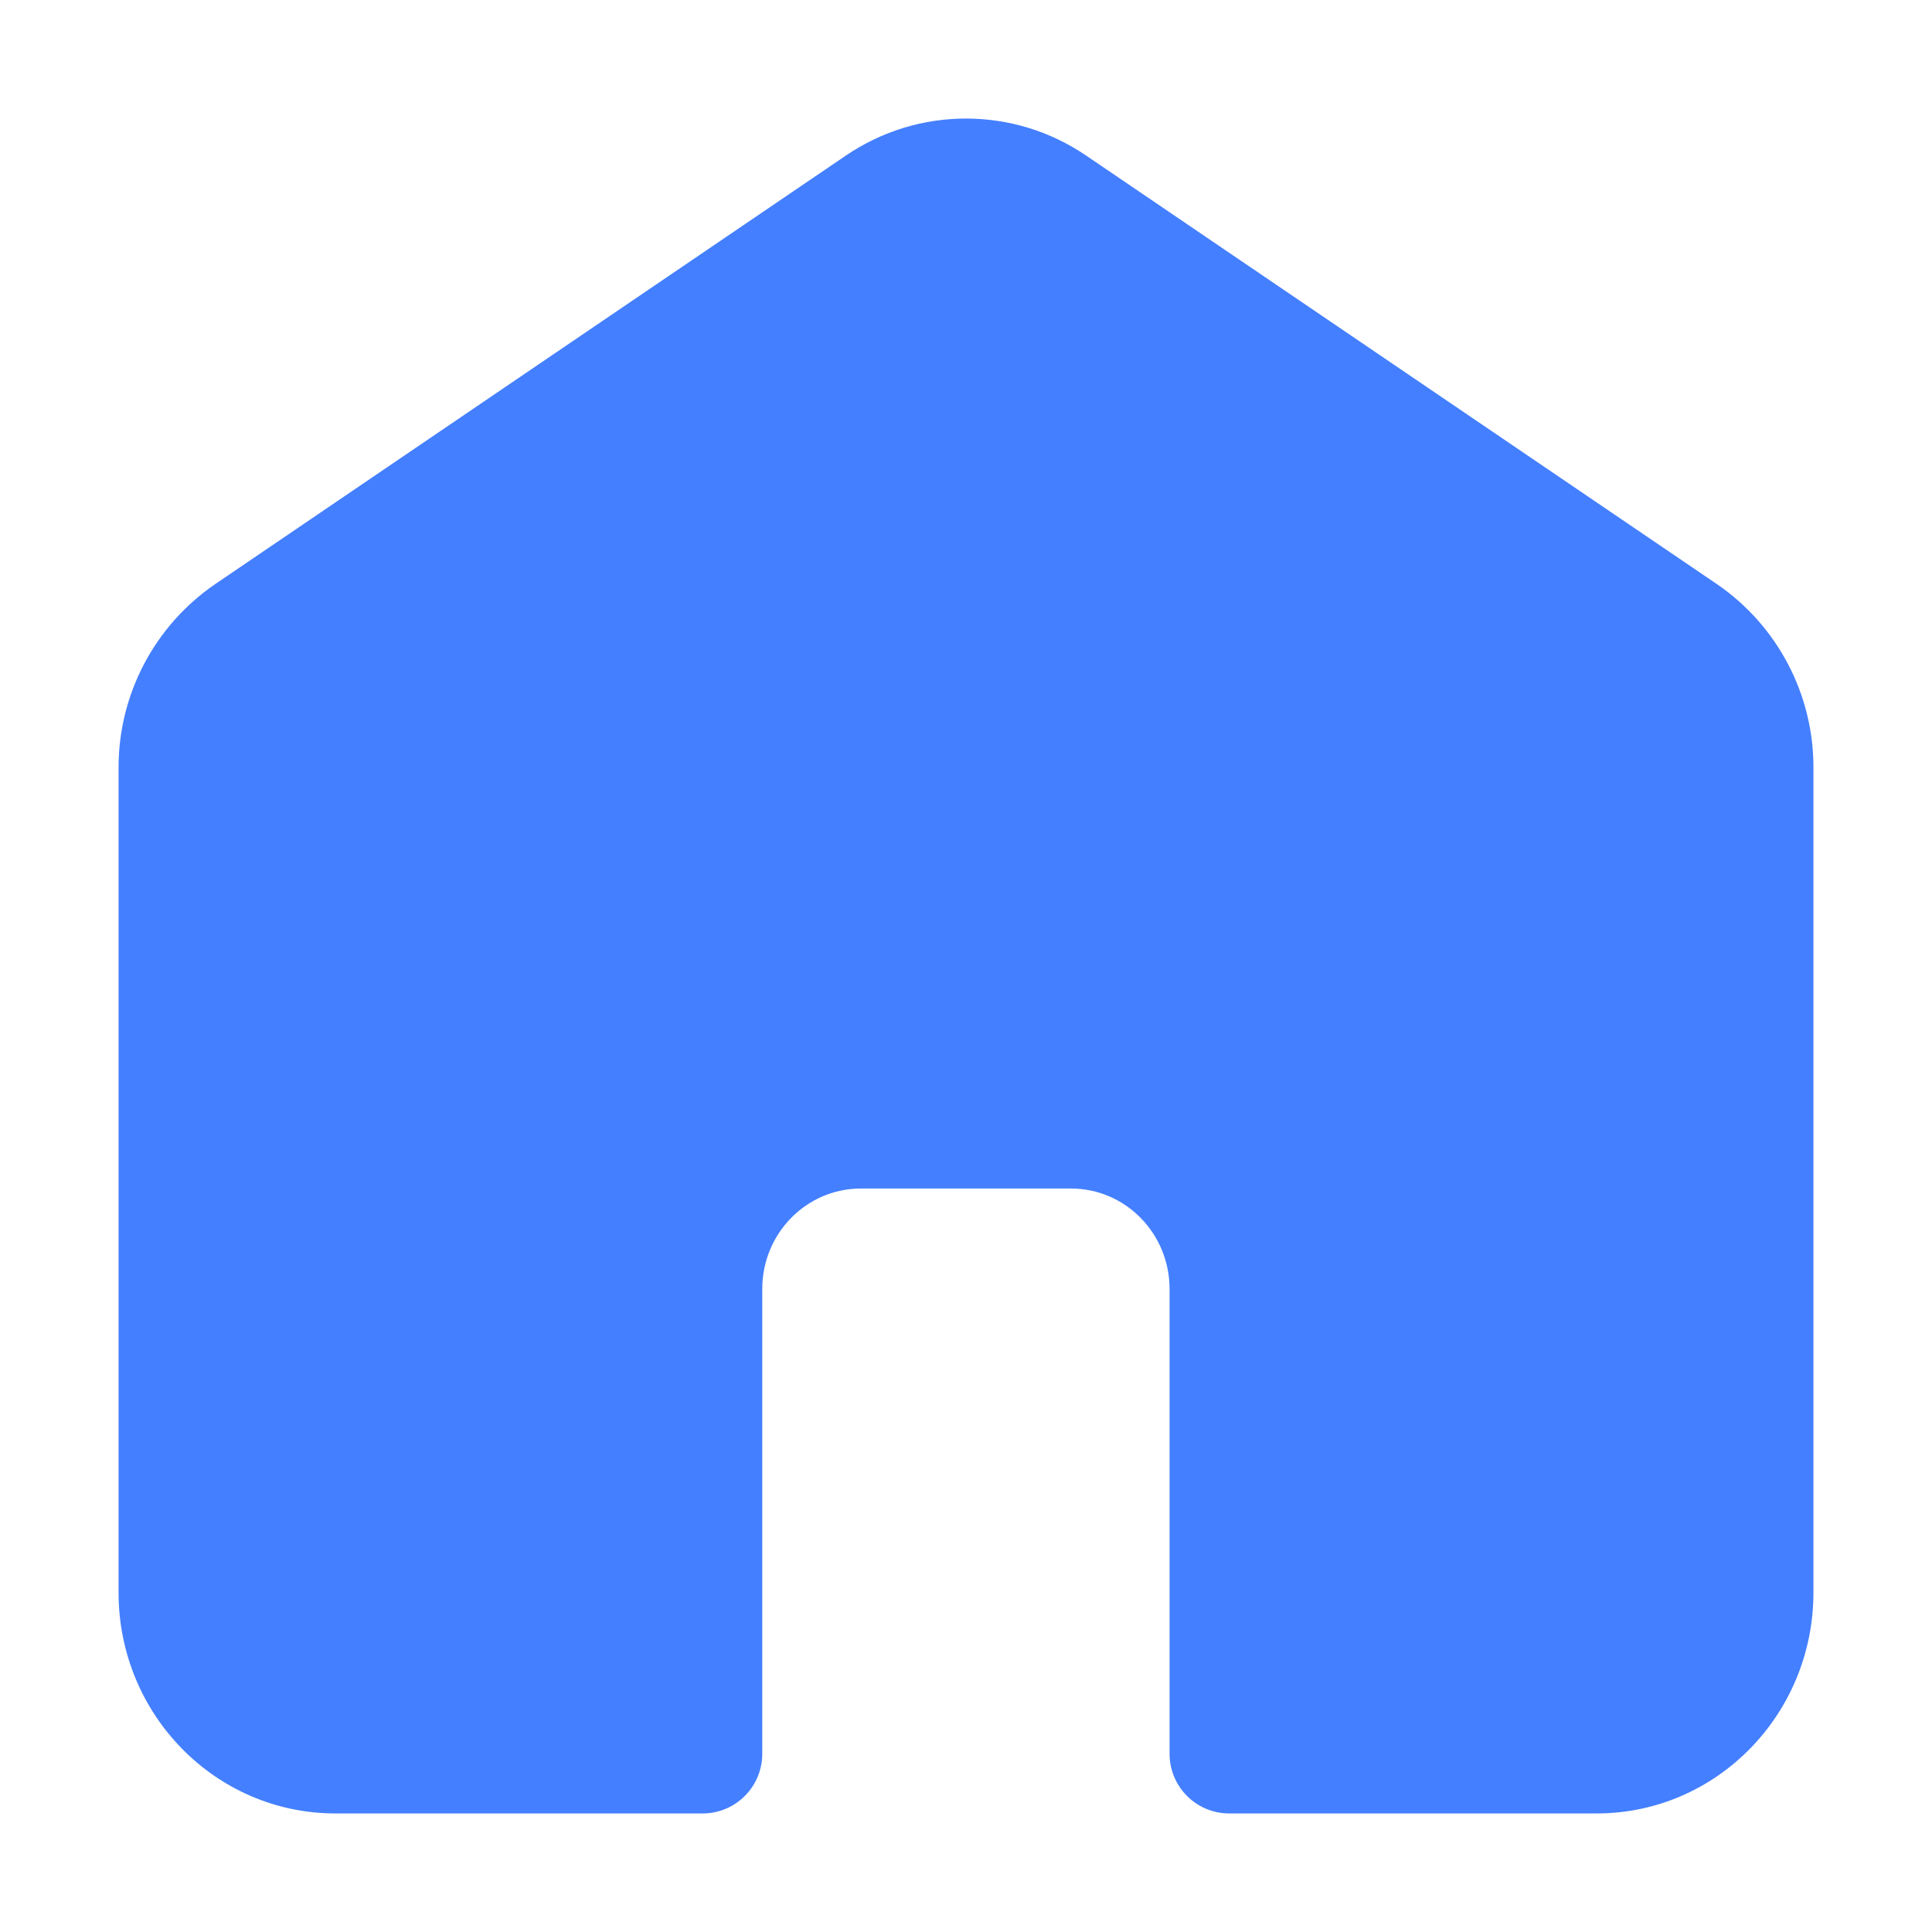 <?xml version="1.0" encoding="UTF-8"?>
<svg width="44px" height="44px" viewBox="0 0 44 44" version="1.1" xmlns="http://www.w3.org/2000/svg" xmlns:xlink="http://www.w3.org/1999/xlink">
    <title>tab_ico_index_hover</title>
    <g id="页面-1" stroke="none" stroke-width="1" fill="none" fill-rule="evenodd">
        <g id="1-1首页" transform="translate(-88, -1473)" fill-rule="nonzero">
            <g id="底部标签" transform="translate(0, 1457)">
                <g id="首页hover" transform="translate(88, 16)">
                    <g id="编组-2">
                        <rect id="矩形" fill="#000000" opacity="0" x="0" y="0" width="44" height="44"></rect>
                        <path d="M19.261,3.545 C20.913,2.418 23.087,2.418 24.739,3.545 L39.102,13.303 C40.483,14.249 41.306,15.818 41.3,17.491 L41.3,36.268 C41.3,39.048 39.09,41.3 36.363,41.3 L27.983,41.3 C27.622,41.297 27.278,41.151 27.025,40.893 C26.772,40.636 26.632,40.288 26.636,39.928 L26.636,29.355 C26.636,28.093 25.632,27.068 24.391,27.068 L19.605,27.068 C18.364,27.068 17.36,28.093 17.36,29.355 L17.36,39.928 C17.364,40.288 17.224,40.636 16.971,40.893 C16.719,41.151 16.374,41.297 16.013,41.3 L7.641,41.3 C4.908,41.3 2.7,39.048 2.7,36.268 L2.7,17.489 C2.696,15.816 3.519,14.249 4.9,13.303 L19.261,3.545 Z" id="形状" fill="#447FFF"></path>
                    </g>
                </g>
            </g>
        </g>
    </g>
</svg>